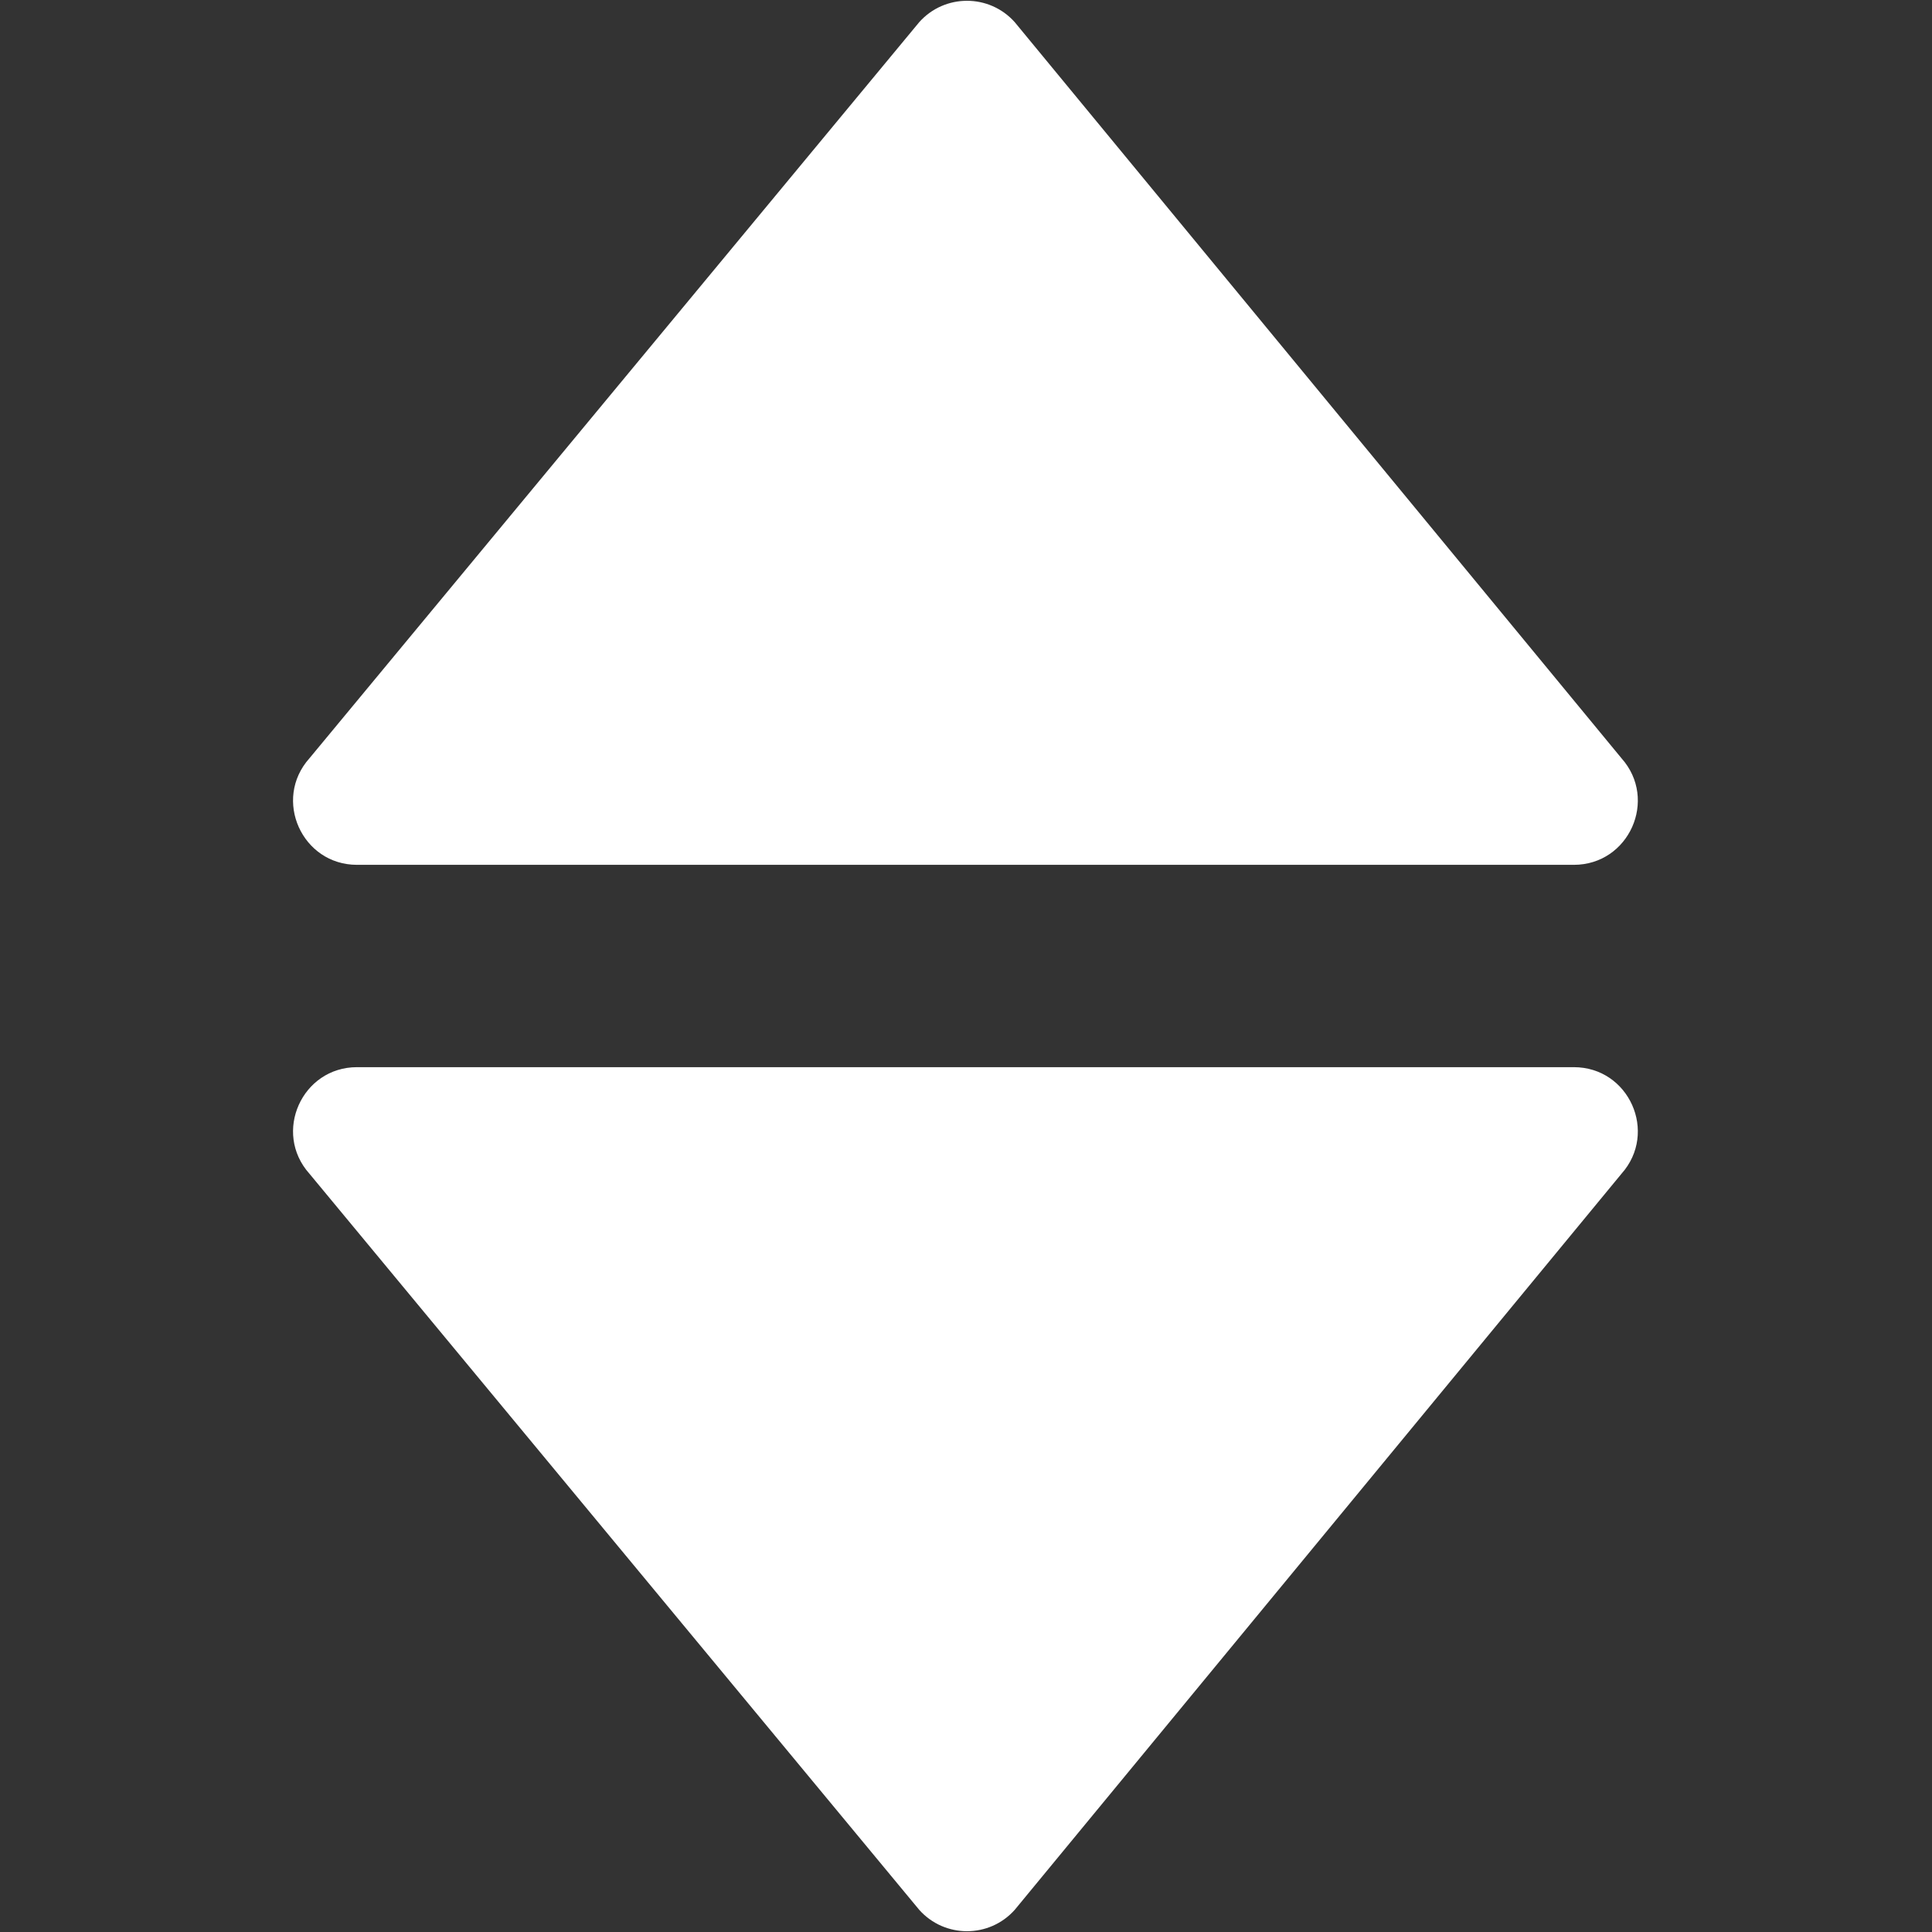 <?xml version="1.0" standalone="no"?><!DOCTYPE svg PUBLIC "-//W3C//DTD SVG 1.1//EN" "http://www.w3.org/Graphics/SVG/1.1/DTD/svg11.dtd"><svg t="1603185474903" class="icon" viewBox="0 0 1024 1024" version="1.1" xmlns="http://www.w3.org/2000/svg" p-id="9605" xmlns:xlink="http://www.w3.org/1999/xlink" width="200" height="200"><rect x="0" y="0" width="1024" height="1024" fill="#333333" stroke="none"/><defs><style type="text/css"></style></defs><path d="M164.016 401.901L487.229 11.727c13.484-15.078 37.1-15.078 50.584 0L859.43 401.9c19.468 21.858 3.99 56.48-25.292 56.48h-644.91c-29.201 0-44.76-34.622-25.212-56.48zM164.016 622.099l323.213 390.174c13.484 15.078 37.1 15.078 50.584 0L859.43 622.1c19.468-21.858 3.99-56.48-25.292-56.48h-644.91c-29.201 0-44.76 34.622-25.212 56.48z" p-id="9606" fill="#ffffff"></path></svg>